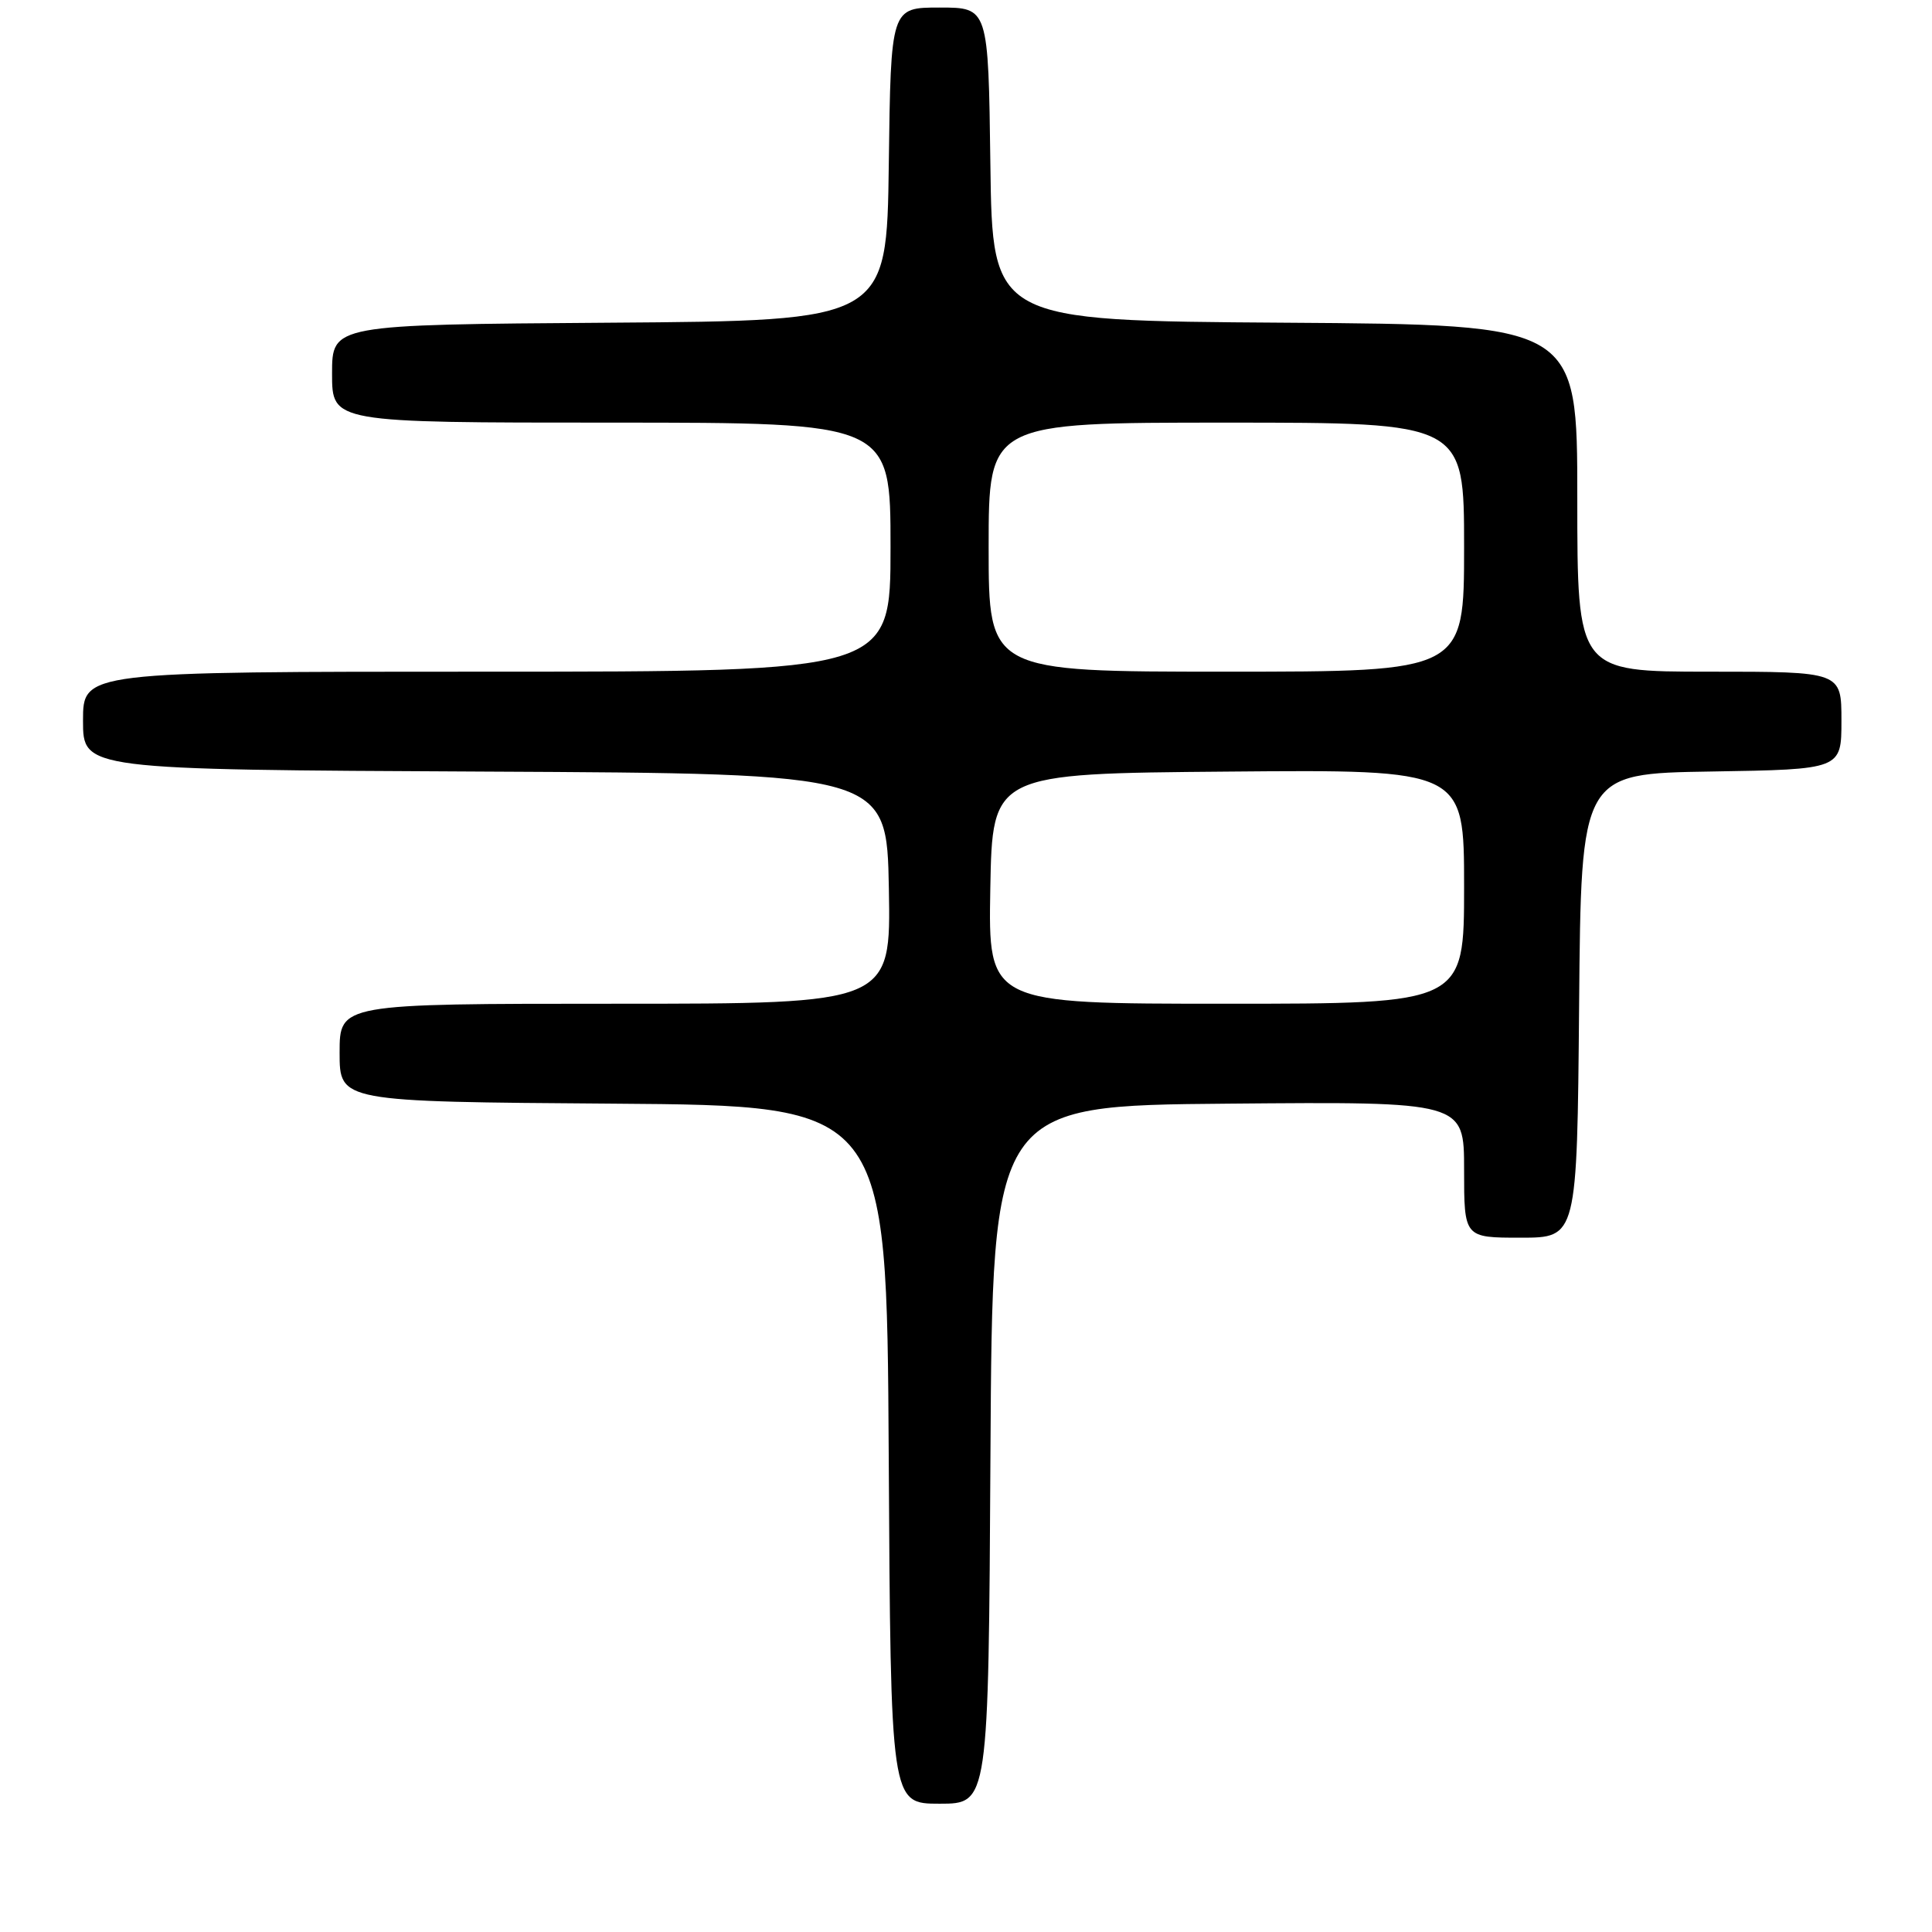 <?xml version="1.0" encoding="UTF-8" standalone="no"?>
<!DOCTYPE svg PUBLIC "-//W3C//DTD SVG 1.1//EN" "http://www.w3.org/Graphics/SVG/1.1/DTD/svg11.dtd" >
<svg xmlns="http://www.w3.org/2000/svg" xmlns:xlink="http://www.w3.org/1999/xlink" version="1.1" viewBox="0 0 256 256">
 <g >
 <path fill="currentColor"
d=" M 131.24 192.75 C 131.50 146.50 131.50 146.50 162.75 146.24 C 194.00 145.97 194.00 145.97 194.00 154.99 C 194.00 164.00 194.00 164.00 201.49 164.00 C 208.97 164.00 208.97 164.00 209.24 133.25 C 209.50 102.50 209.50 102.50 226.75 102.23 C 244.00 101.95 244.00 101.95 244.00 95.48 C 244.00 89.00 244.00 89.00 226.50 89.00 C 209.00 89.00 209.00 89.00 209.00 66.01 C 209.00 43.02 209.00 43.02 170.25 42.76 C 131.50 42.50 131.50 42.50 131.23 21.75 C 130.96 1.00 130.96 1.00 124.50 1.00 C 118.04 1.00 118.04 1.00 117.77 21.75 C 117.50 42.50 117.50 42.50 80.75 42.76 C 44.00 43.02 44.00 43.02 44.00 49.51 C 44.00 56.00 44.00 56.00 81.00 56.00 C 118.00 56.00 118.00 56.00 118.00 72.50 C 118.00 89.00 118.00 89.00 64.50 89.00 C 11.00 89.00 11.00 89.00 11.00 95.49 C 11.00 101.98 11.00 101.98 64.25 102.24 C 117.50 102.50 117.50 102.50 117.78 117.75 C 118.05 133.00 118.05 133.00 81.53 133.00 C 45.00 133.00 45.00 133.00 45.00 139.49 C 45.00 145.98 45.00 145.98 81.25 146.24 C 117.50 146.50 117.50 146.50 117.76 192.75 C 118.02 239.00 118.02 239.00 124.50 239.00 C 130.98 239.00 130.98 239.00 131.24 192.75 Z  M 131.22 117.75 C 131.50 102.50 131.50 102.50 162.75 102.24 C 194.00 101.97 194.00 101.97 194.00 117.49 C 194.00 133.00 194.00 133.00 162.47 133.00 C 130.95 133.00 130.95 133.00 131.22 117.75 Z  M 131.00 72.50 C 131.00 56.00 131.00 56.00 162.50 56.00 C 194.00 56.00 194.00 56.00 194.00 72.50 C 194.00 89.00 194.00 89.00 162.50 89.00 C 131.00 89.00 131.00 89.00 131.00 72.50 Z "/>
</g>
</svg>
